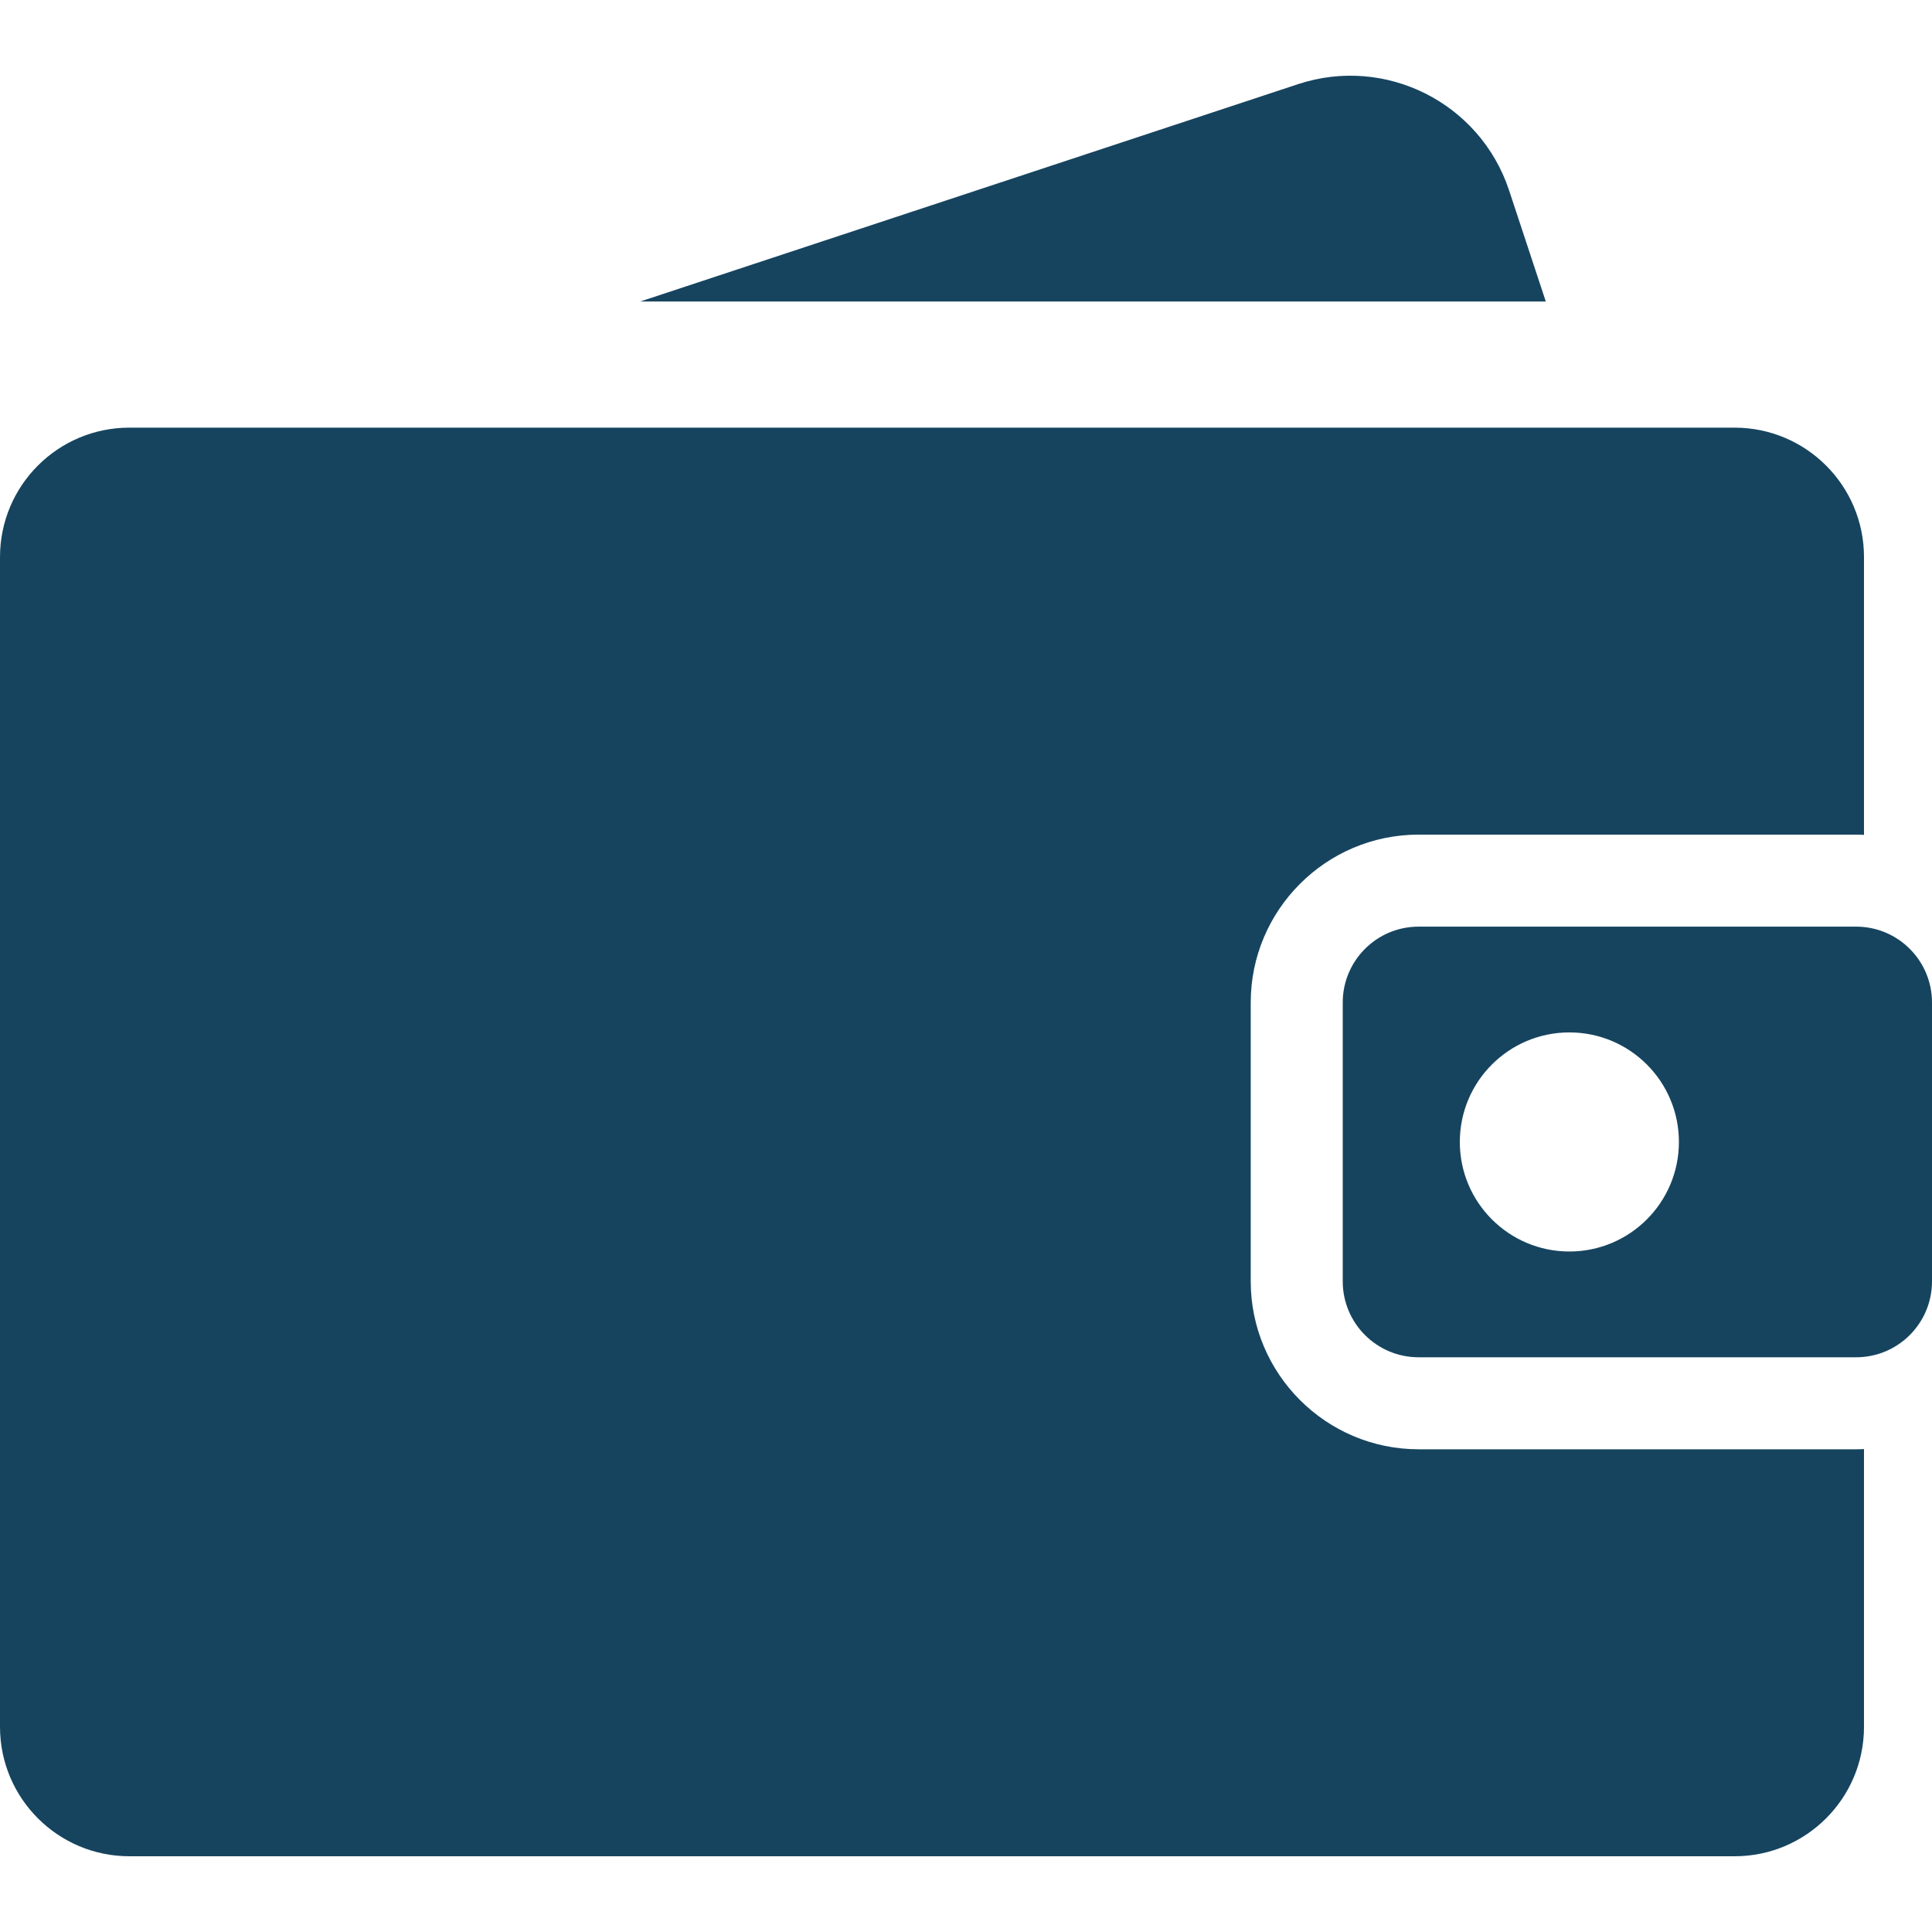 <svg width="40" height="40" viewBox="0 0 40 40" fill="none" xmlns="http://www.w3.org/2000/svg">
<path d="M29.371 30.006C27.454 30.005 25.895 28.446 25.895 26.529V20.756C25.895 18.84 27.454 17.28 29.371 17.28H38.429C38.483 17.28 38.538 17.282 38.592 17.285V11.534C38.592 10.053 37.392 8.854 35.912 8.854H2.68C1.2 8.853 0 10.053 0 11.534V35.752C0 37.232 1.2 38.432 2.68 38.432H35.912C37.392 38.432 38.592 37.232 38.592 35.752V30.001C38.538 30.004 38.483 30.006 38.429 30.006H29.371Z" fill="#16445F"/>
<path d="M38.429 19.185H29.371C28.503 19.185 27.8 19.889 27.8 20.756V26.529C27.8 27.397 28.503 28.101 29.371 28.101H38.429C39.297 28.101 40 27.397 40 26.529V20.756C40 19.889 39.297 19.185 38.429 19.185ZM32.492 25.911C31.24 25.911 30.224 24.895 30.224 23.643C30.224 22.39 31.24 21.375 32.492 21.375C33.745 21.375 34.76 22.39 34.76 23.643C34.76 24.895 33.745 25.911 32.492 25.911Z" fill="#16445F"/>
<path d="M31.245 3.944C30.645 2.129 28.688 1.143 26.873 1.743L13.256 6.242H32.004L31.245 3.944Z" fill="#16445F"/>
</svg>
